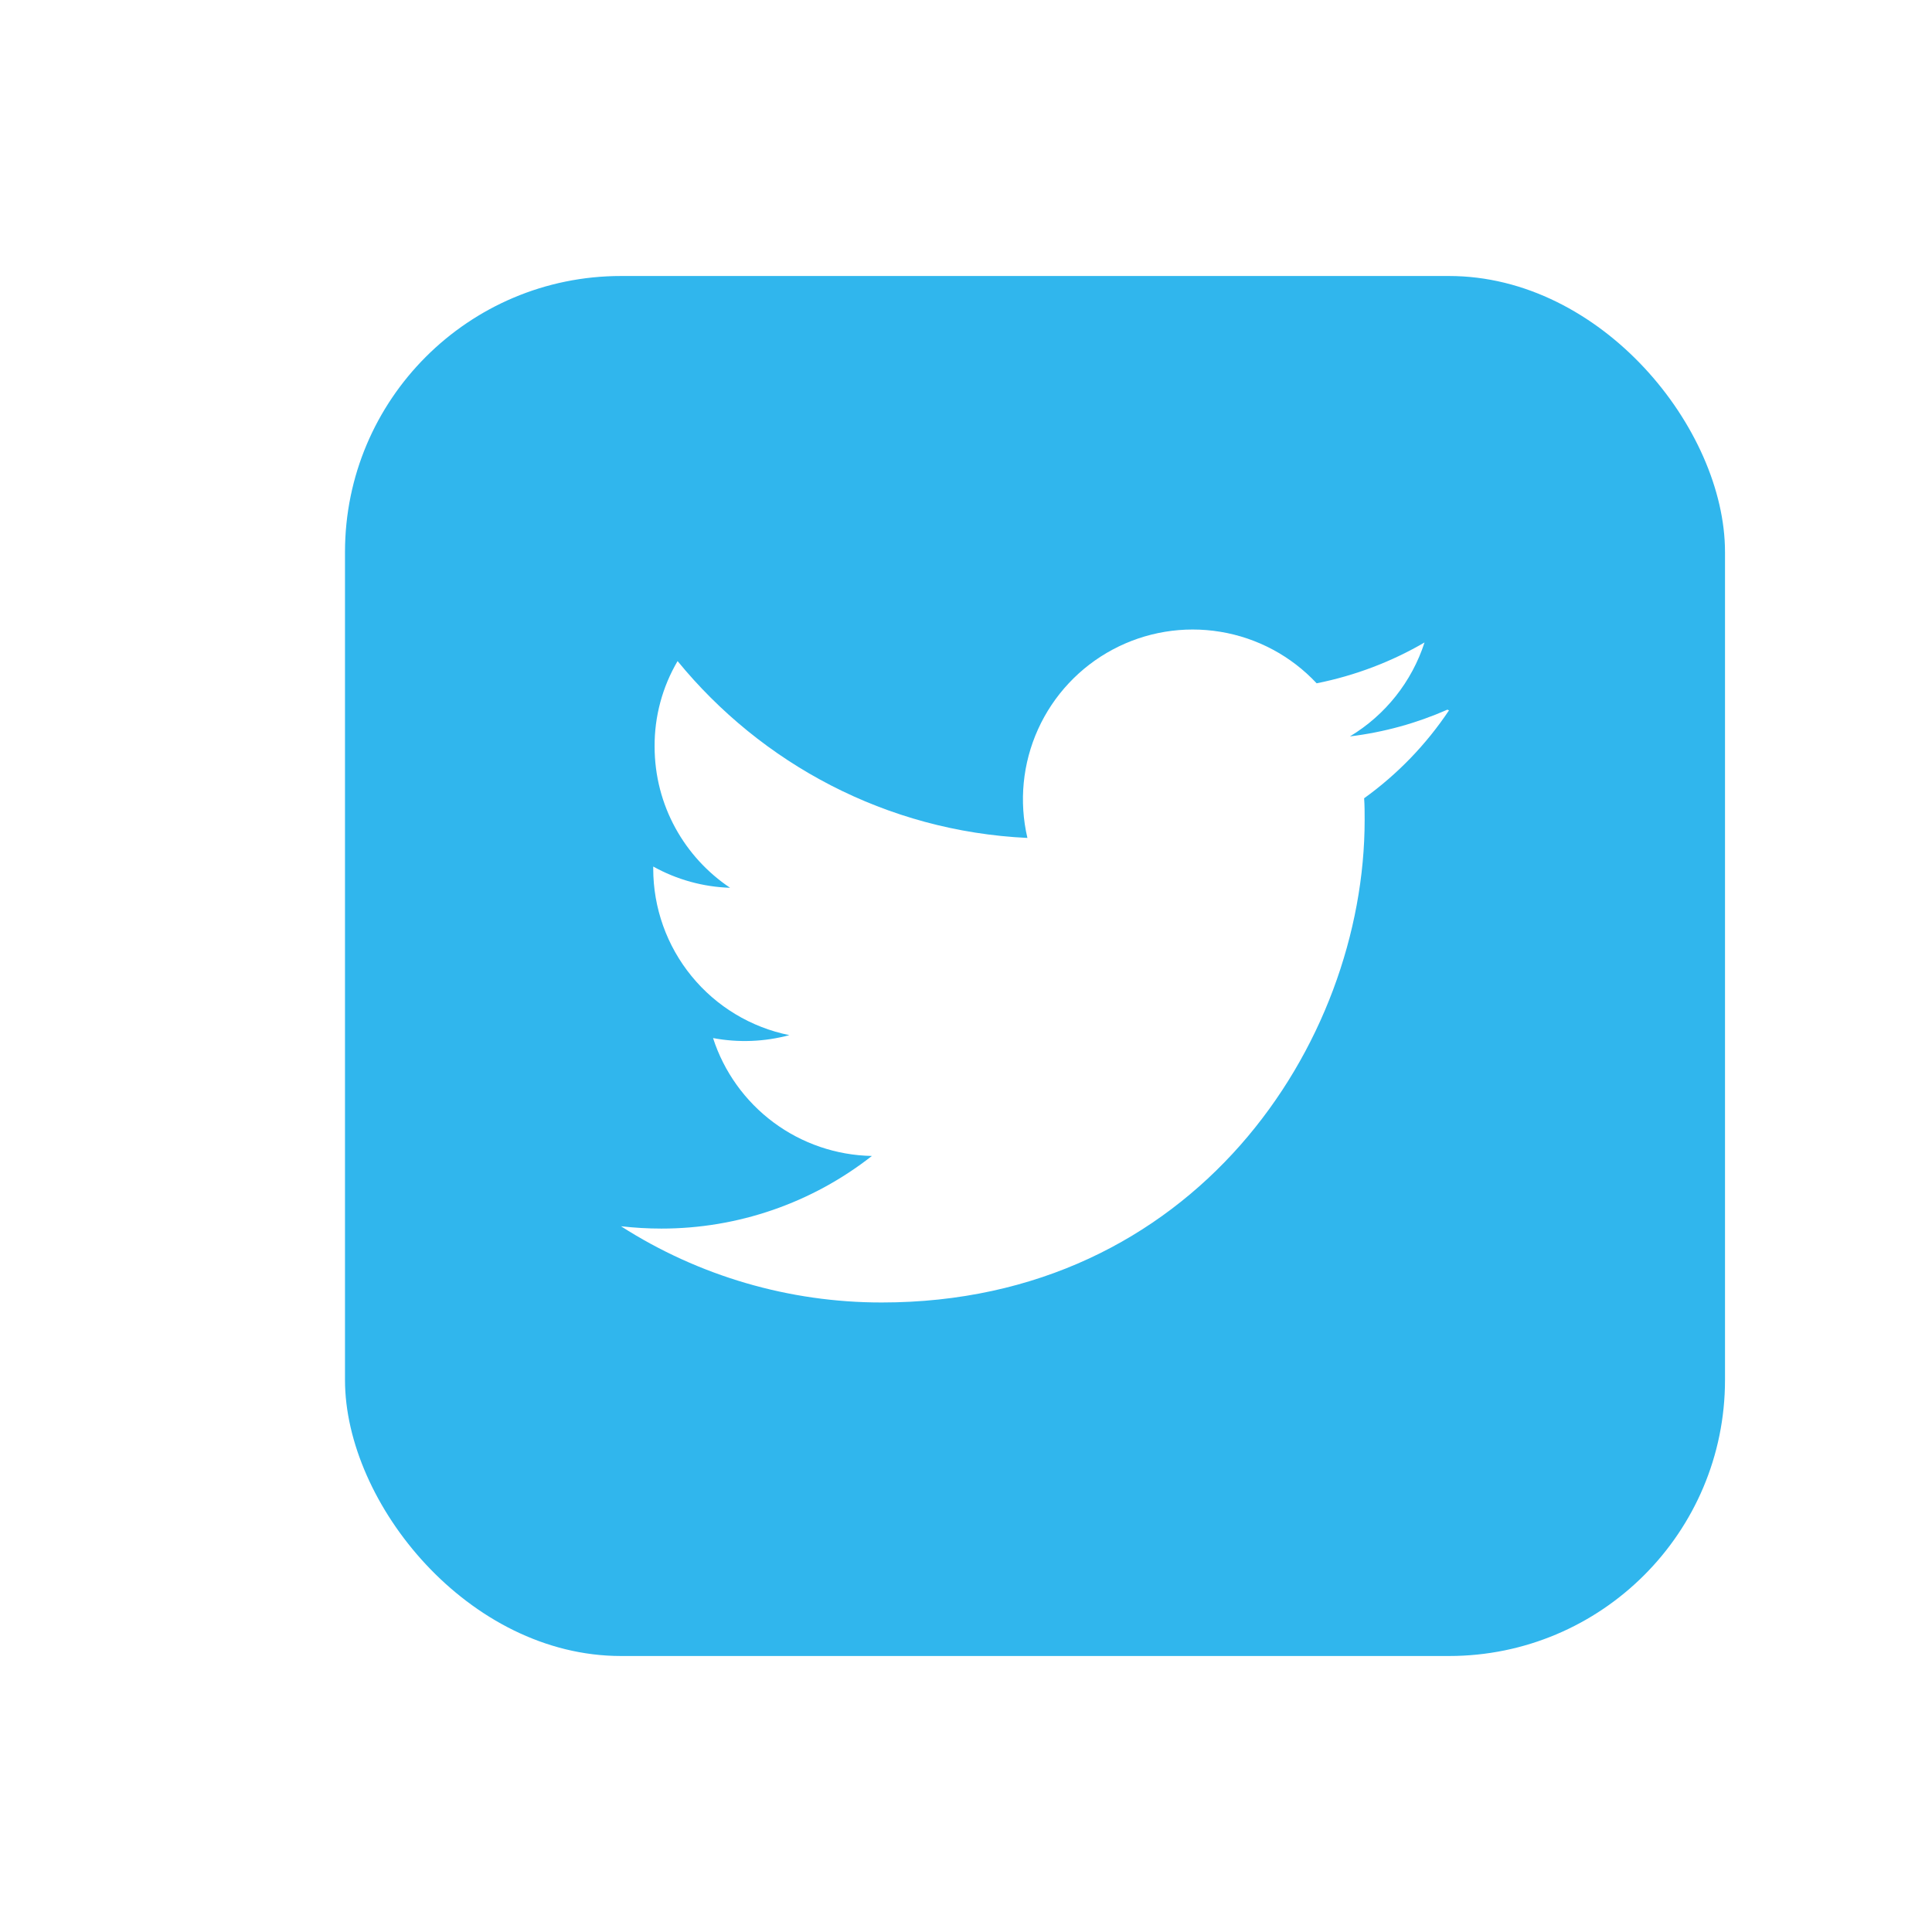 <svg width="56" height="56" viewBox="0 0 56 56" fill="none" xmlns="http://www.w3.org/2000/svg">
<g filter="url(#filter0_di_8518_33169)">
<rect x="6" y="4" width="40" height="40" rx="8" fill="#30B6ED"/>
<path d="M37.953 16.57C37.054 16.966 36.103 17.227 35.128 17.345C36.154 16.728 36.922 15.761 37.291 14.622C36.34 15.177 35.286 15.581 34.164 15.806C33.424 15.014 32.443 14.489 31.374 14.313C30.304 14.136 29.207 14.317 28.251 14.828C27.295 15.339 26.535 16.151 26.088 17.138C25.641 18.126 25.533 19.233 25.78 20.288C21.69 20.095 18.067 18.13 15.64 15.162C15.199 15.912 14.969 16.767 14.974 17.637C14.974 19.347 15.844 20.85 17.162 21.733C16.381 21.708 15.617 21.497 14.934 21.117V21.177C14.934 22.314 15.326 23.415 16.046 24.295C16.765 25.175 17.766 25.779 18.88 26.004C18.158 26.198 17.402 26.227 16.668 26.089C16.984 27.067 17.598 27.922 18.423 28.535C19.248 29.147 20.244 29.487 21.272 29.506C19.532 30.872 17.383 31.613 15.17 31.611C14.78 31.611 14.391 31.588 14 31.544C16.256 32.988 18.878 33.755 21.557 33.753C30.61 33.753 35.555 26.257 35.555 19.768C35.555 19.558 35.555 19.348 35.54 19.138C36.506 18.443 37.339 17.58 38 16.59L37.953 16.57Z" fill="white"/>
</g>
<defs>
<filter id="filter0_di_8518_33169" x="0" y="0" width="56" height="56" filterUnits="userSpaceOnUse" color-interpolation-filters="sRGB">
<feFlood flood-opacity="0" result="BackgroundImageFix"/>
<feColorMatrix in="SourceAlpha" type="matrix" values="0 0 0 0 0 0 0 0 0 0 0 0 0 0 0 0 0 0 127 0" result="hardAlpha"/>
<feOffset dx="2" dy="4"/>
<feGaussianBlur stdDeviation="4"/>
<feComposite in2="hardAlpha" operator="out"/>
<feColorMatrix type="matrix" values="0 0 0 0 0.039 0 0 0 0 0.141 0 0 0 0 0.184 0 0 0 0.2 0"/>
<feBlend mode="normal" in2="BackgroundImageFix" result="effect1_dropShadow_8518_33169"/>
<feBlend mode="normal" in="SourceGraphic" in2="effect1_dropShadow_8518_33169" result="shape"/>
<feColorMatrix in="SourceAlpha" type="matrix" values="0 0 0 0 0 0 0 0 0 0 0 0 0 0 0 0 0 0 127 0" result="hardAlpha"/>
<feOffset dx="2"/>
<feGaussianBlur stdDeviation="1"/>
<feComposite in2="hardAlpha" operator="arithmetic" k2="-1" k3="1"/>
<feColorMatrix type="matrix" values="0 0 0 0 0.039 0 0 0 0 0.141 0 0 0 0 0.184 0 0 0 0.3 0"/>
<feBlend mode="normal" in2="shape" result="effect2_innerShadow_8518_33169"/>
</filter>
</defs>
</svg>
